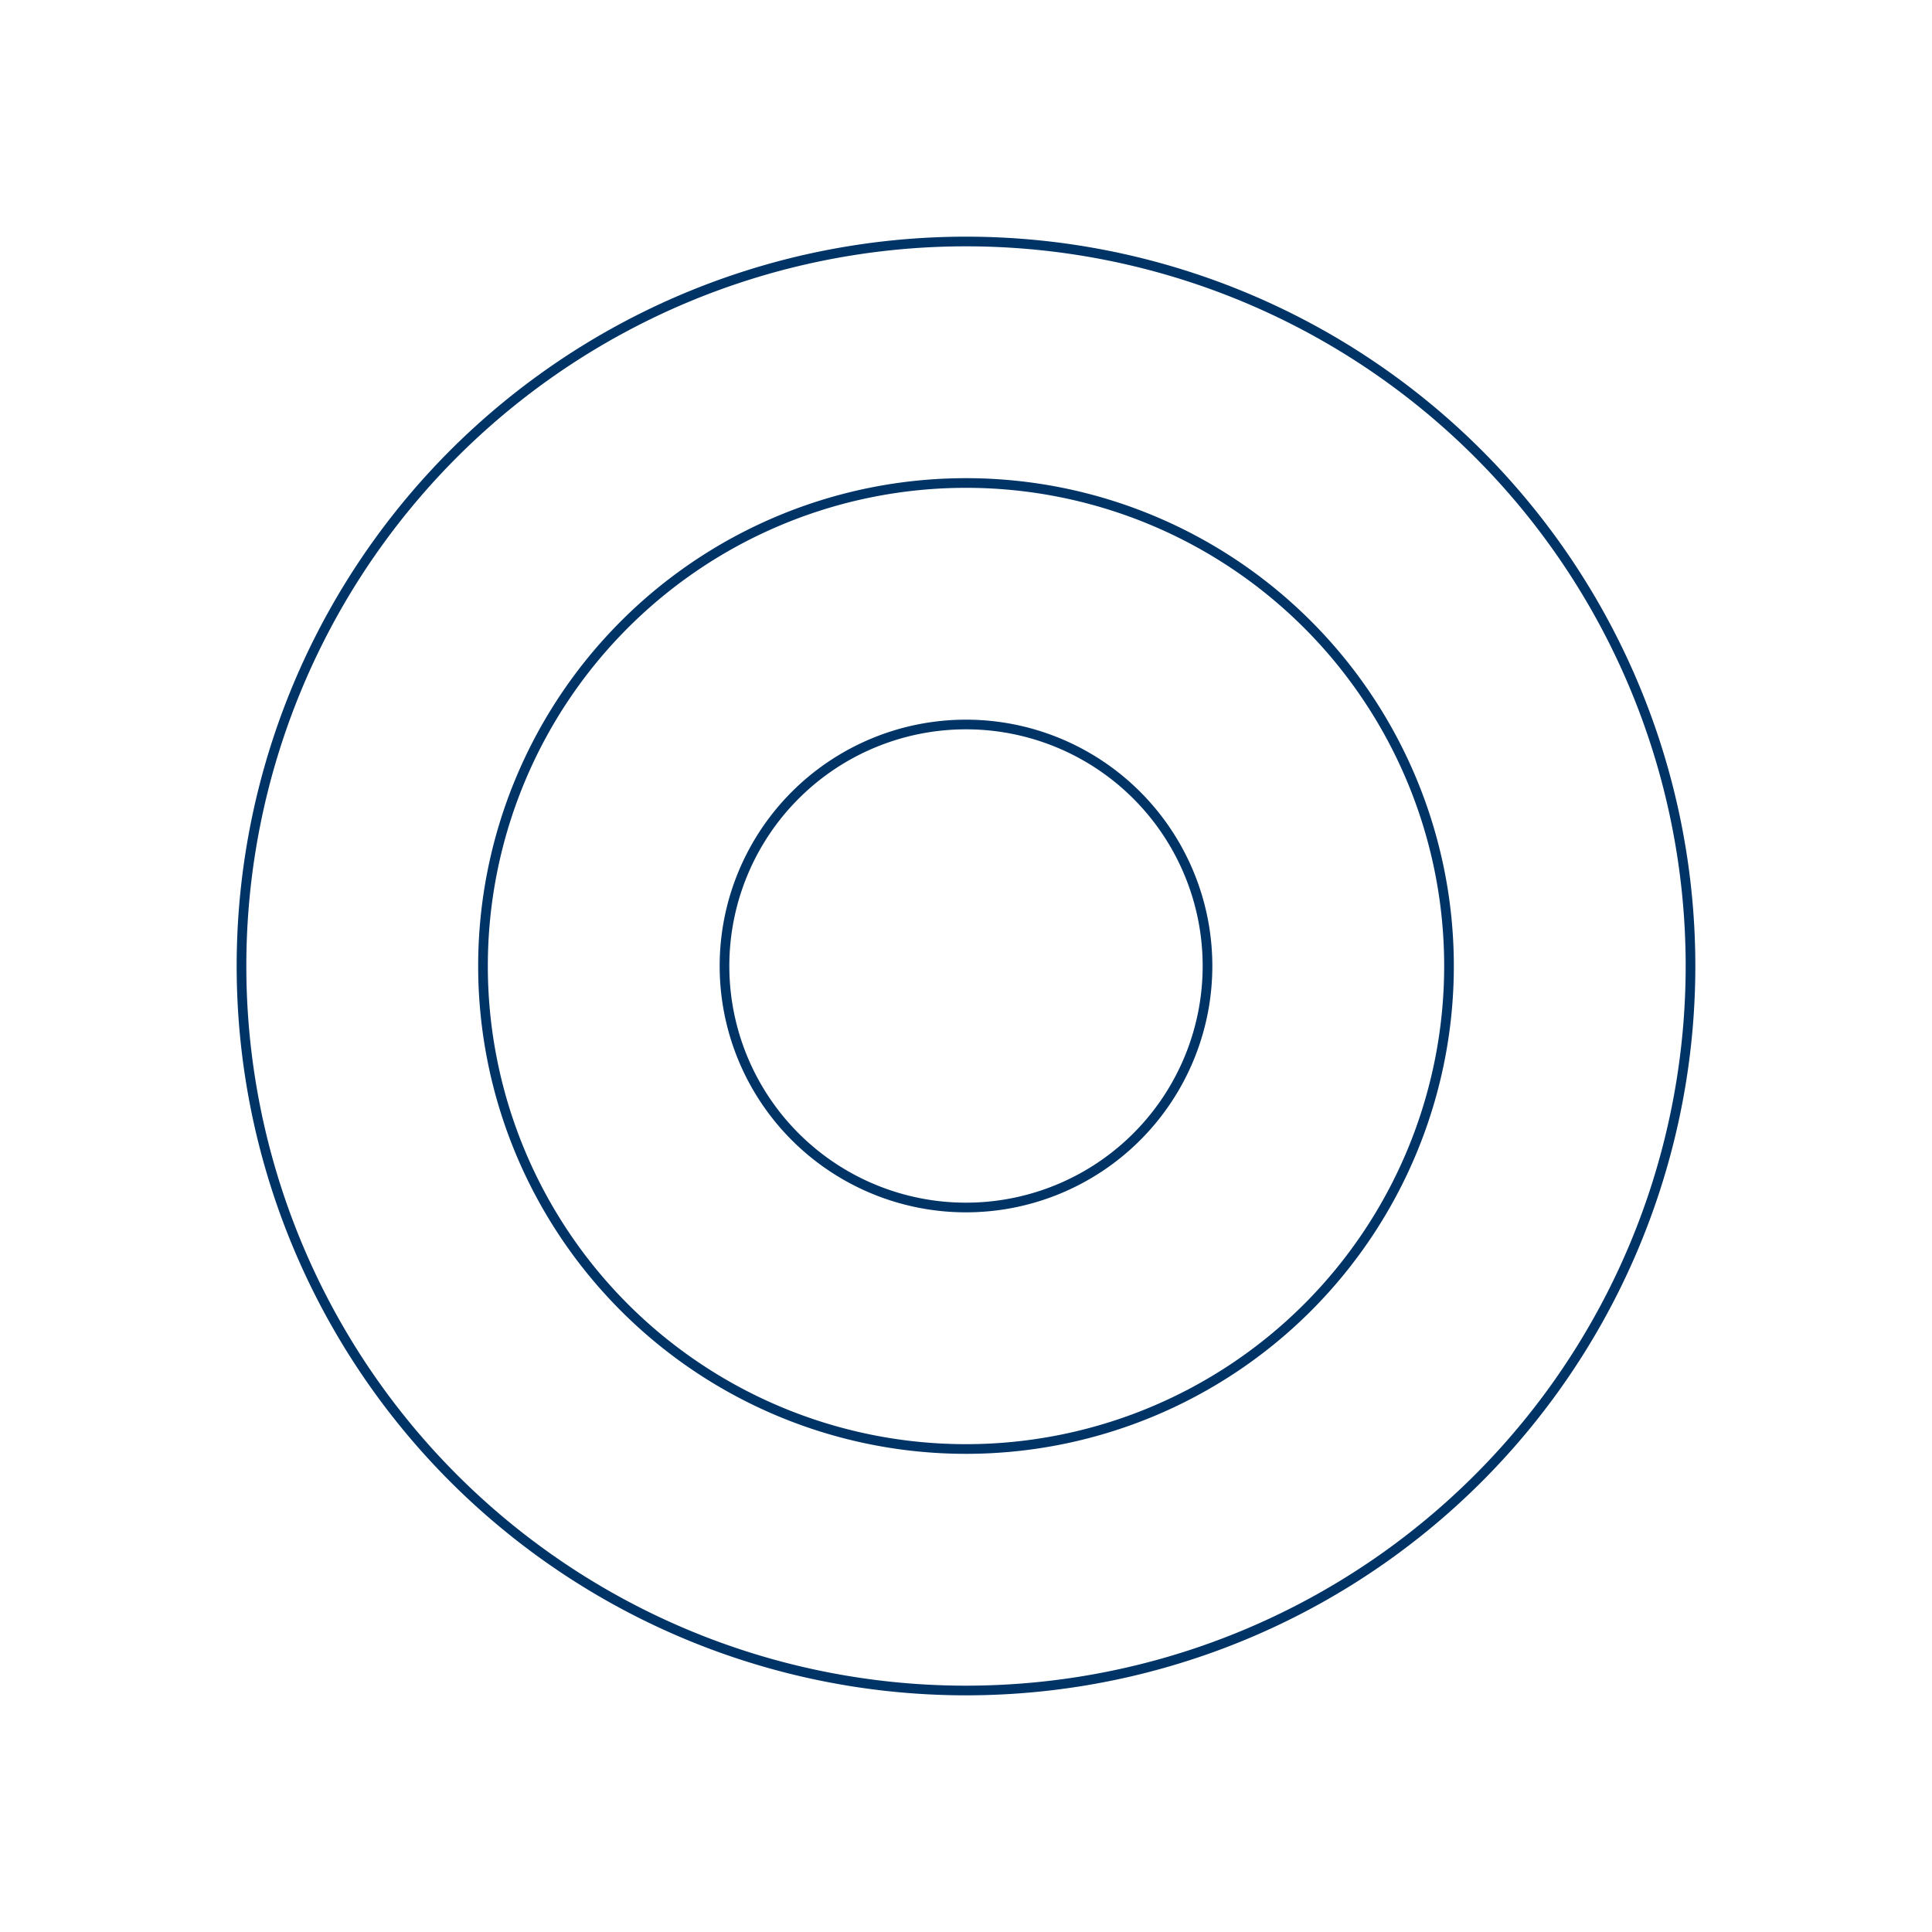 <svg xmlns="http://www.w3.org/2000/svg" viewBox="0 0 200 200">
  <path fill="none" stroke="#003366" stroke-width="1" d="
    M 100,100 
    m -75,0 
    a 75,75 0 1,0 150,0 
    a 75,75 0 1,0 -150,0
    M 100,100 
    m -50,0 
    a 50,50 0 1,0 100,0 
    a 50,50 0 1,0 -100,0
    M 100,100 
    m -25,0 
    a 25,25 0 1,0 50,0 
    a 25,25 0 1,0 -50,0
  "/>
</svg>
